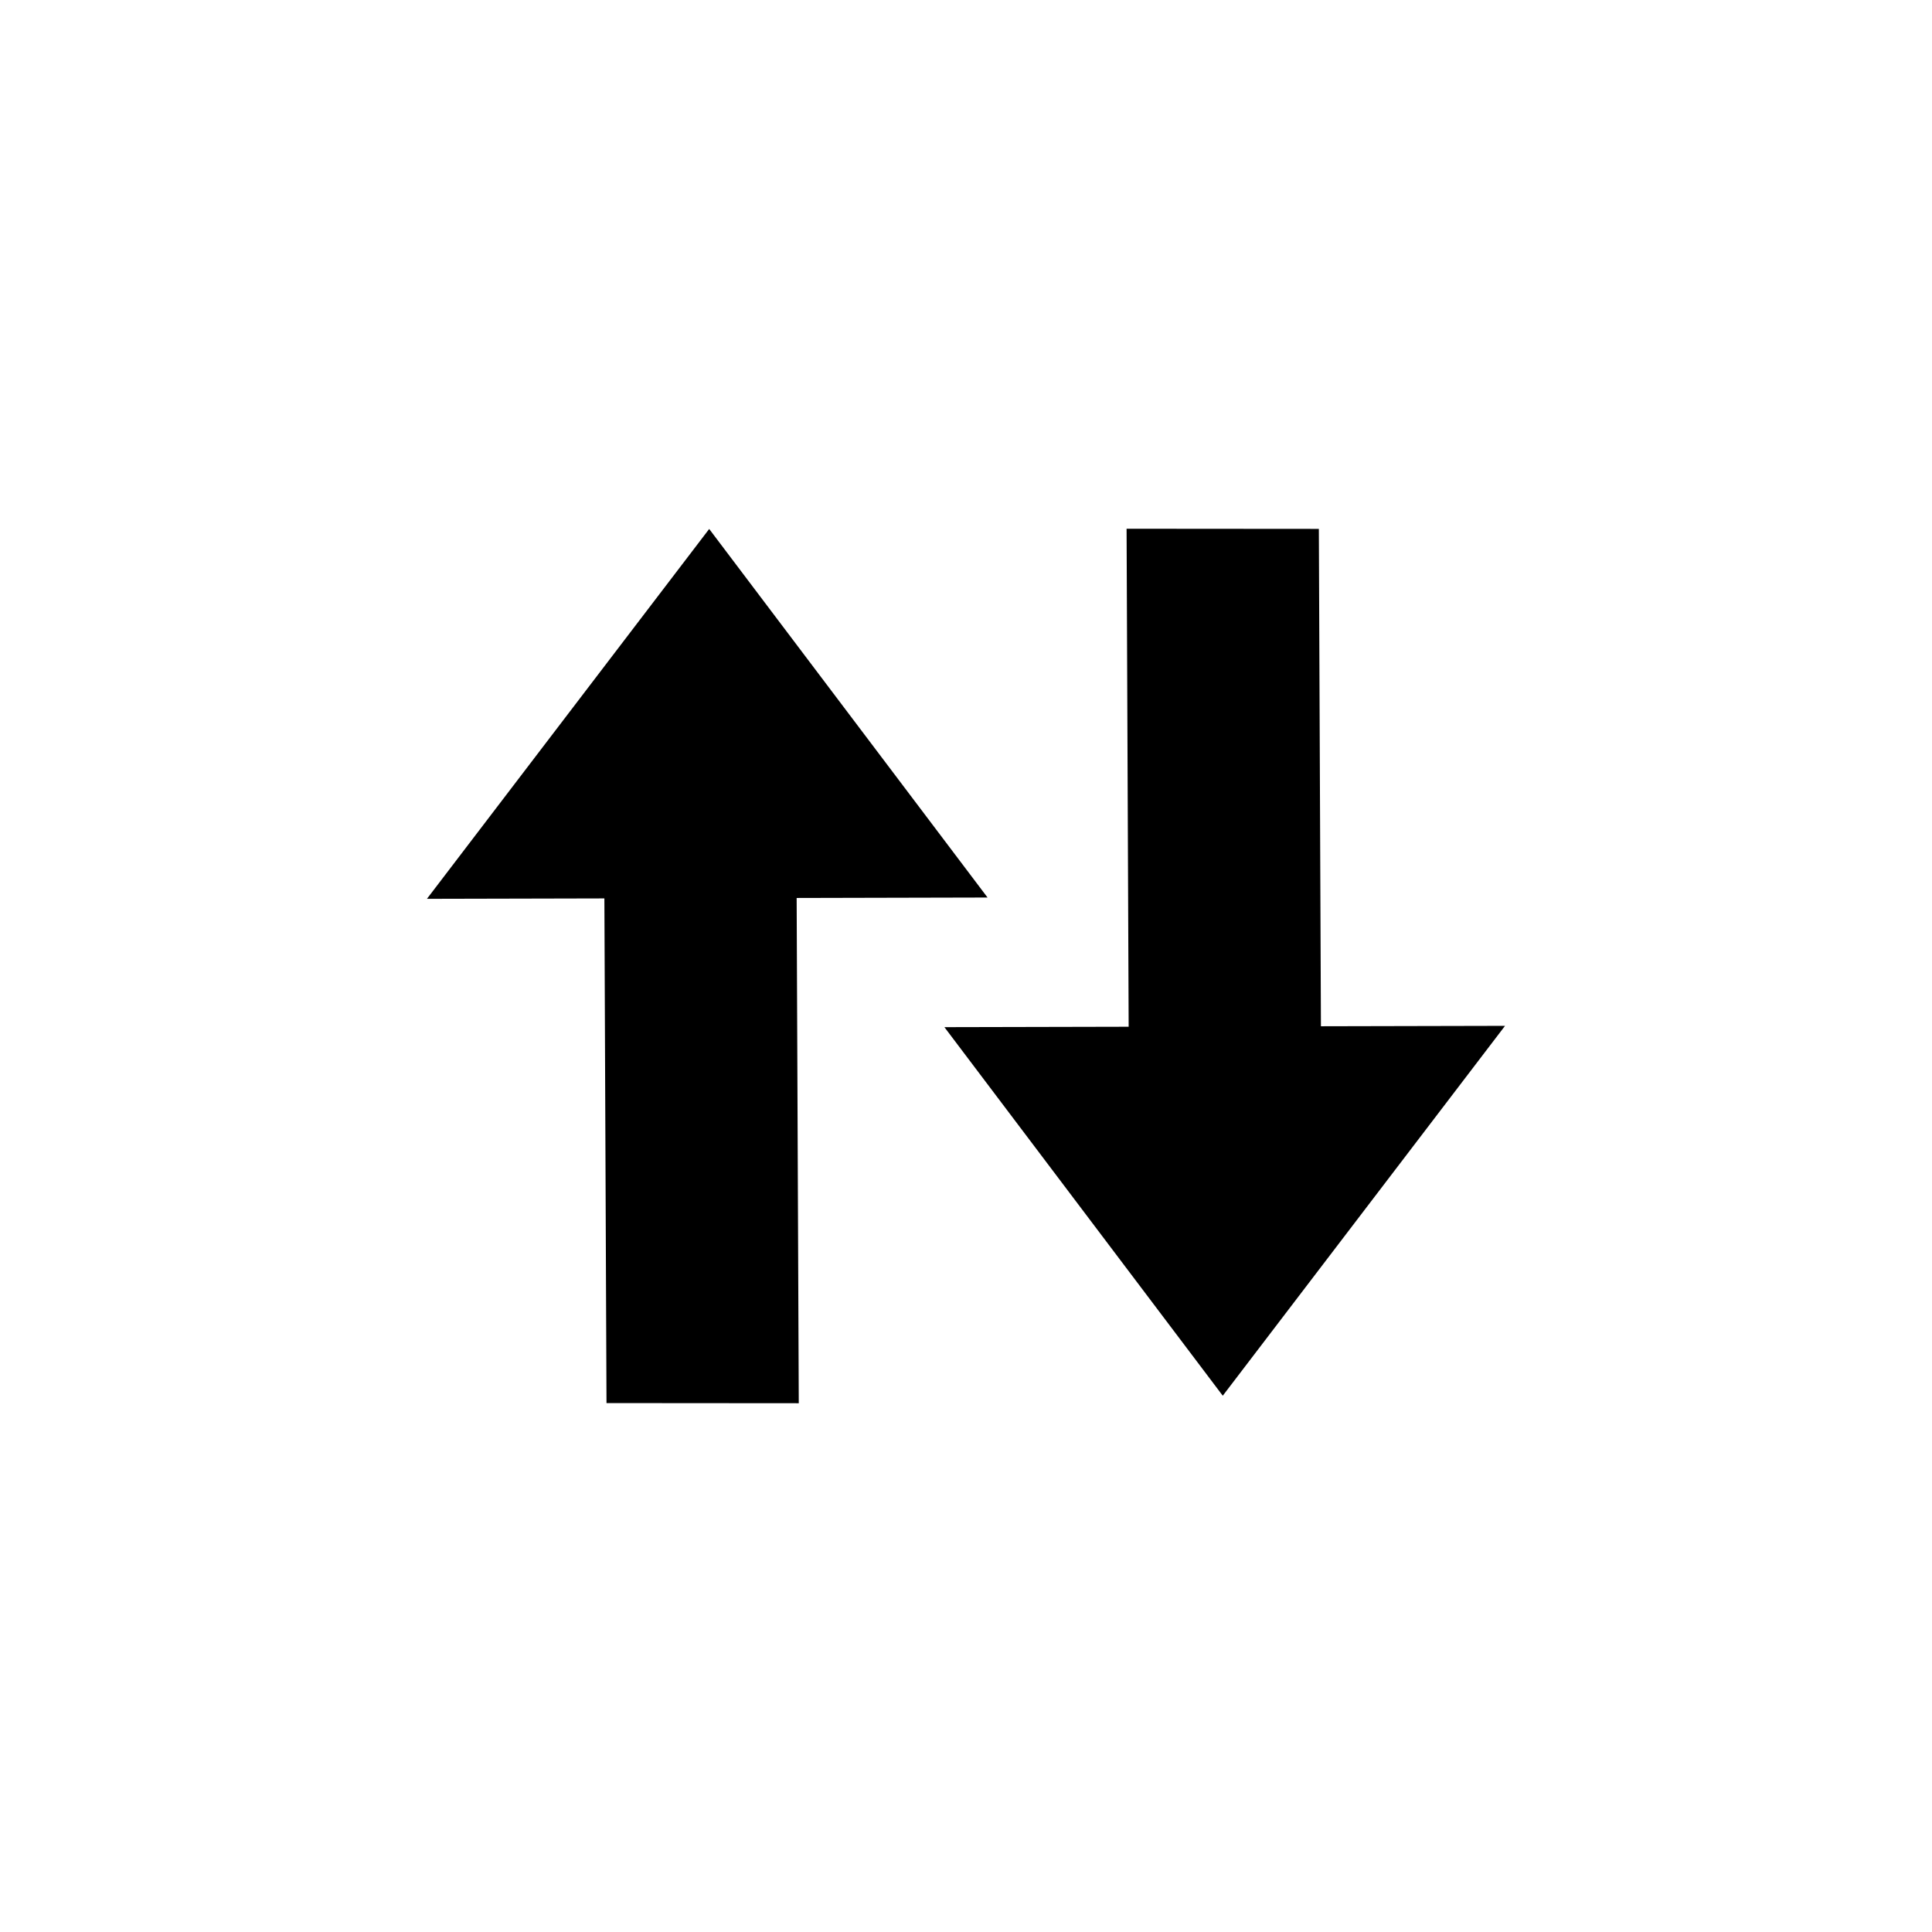 <svg xmlns="http://www.w3.org/2000/svg" enable-background="new 0 0 52 52" viewBox="0 0 52 52">
    <path d="M26.58 24.157l-7.492-9.92-7.597 9.955 4.776-.011.057 13.583 5.175.004-.057-13.599 5.139-.012zm8.973 3.466l-.056-13.388-5.175-.004.056 13.404-4.959.011 7.492 9.92 7.597-9.955-4.956.011z"/>
</svg>
